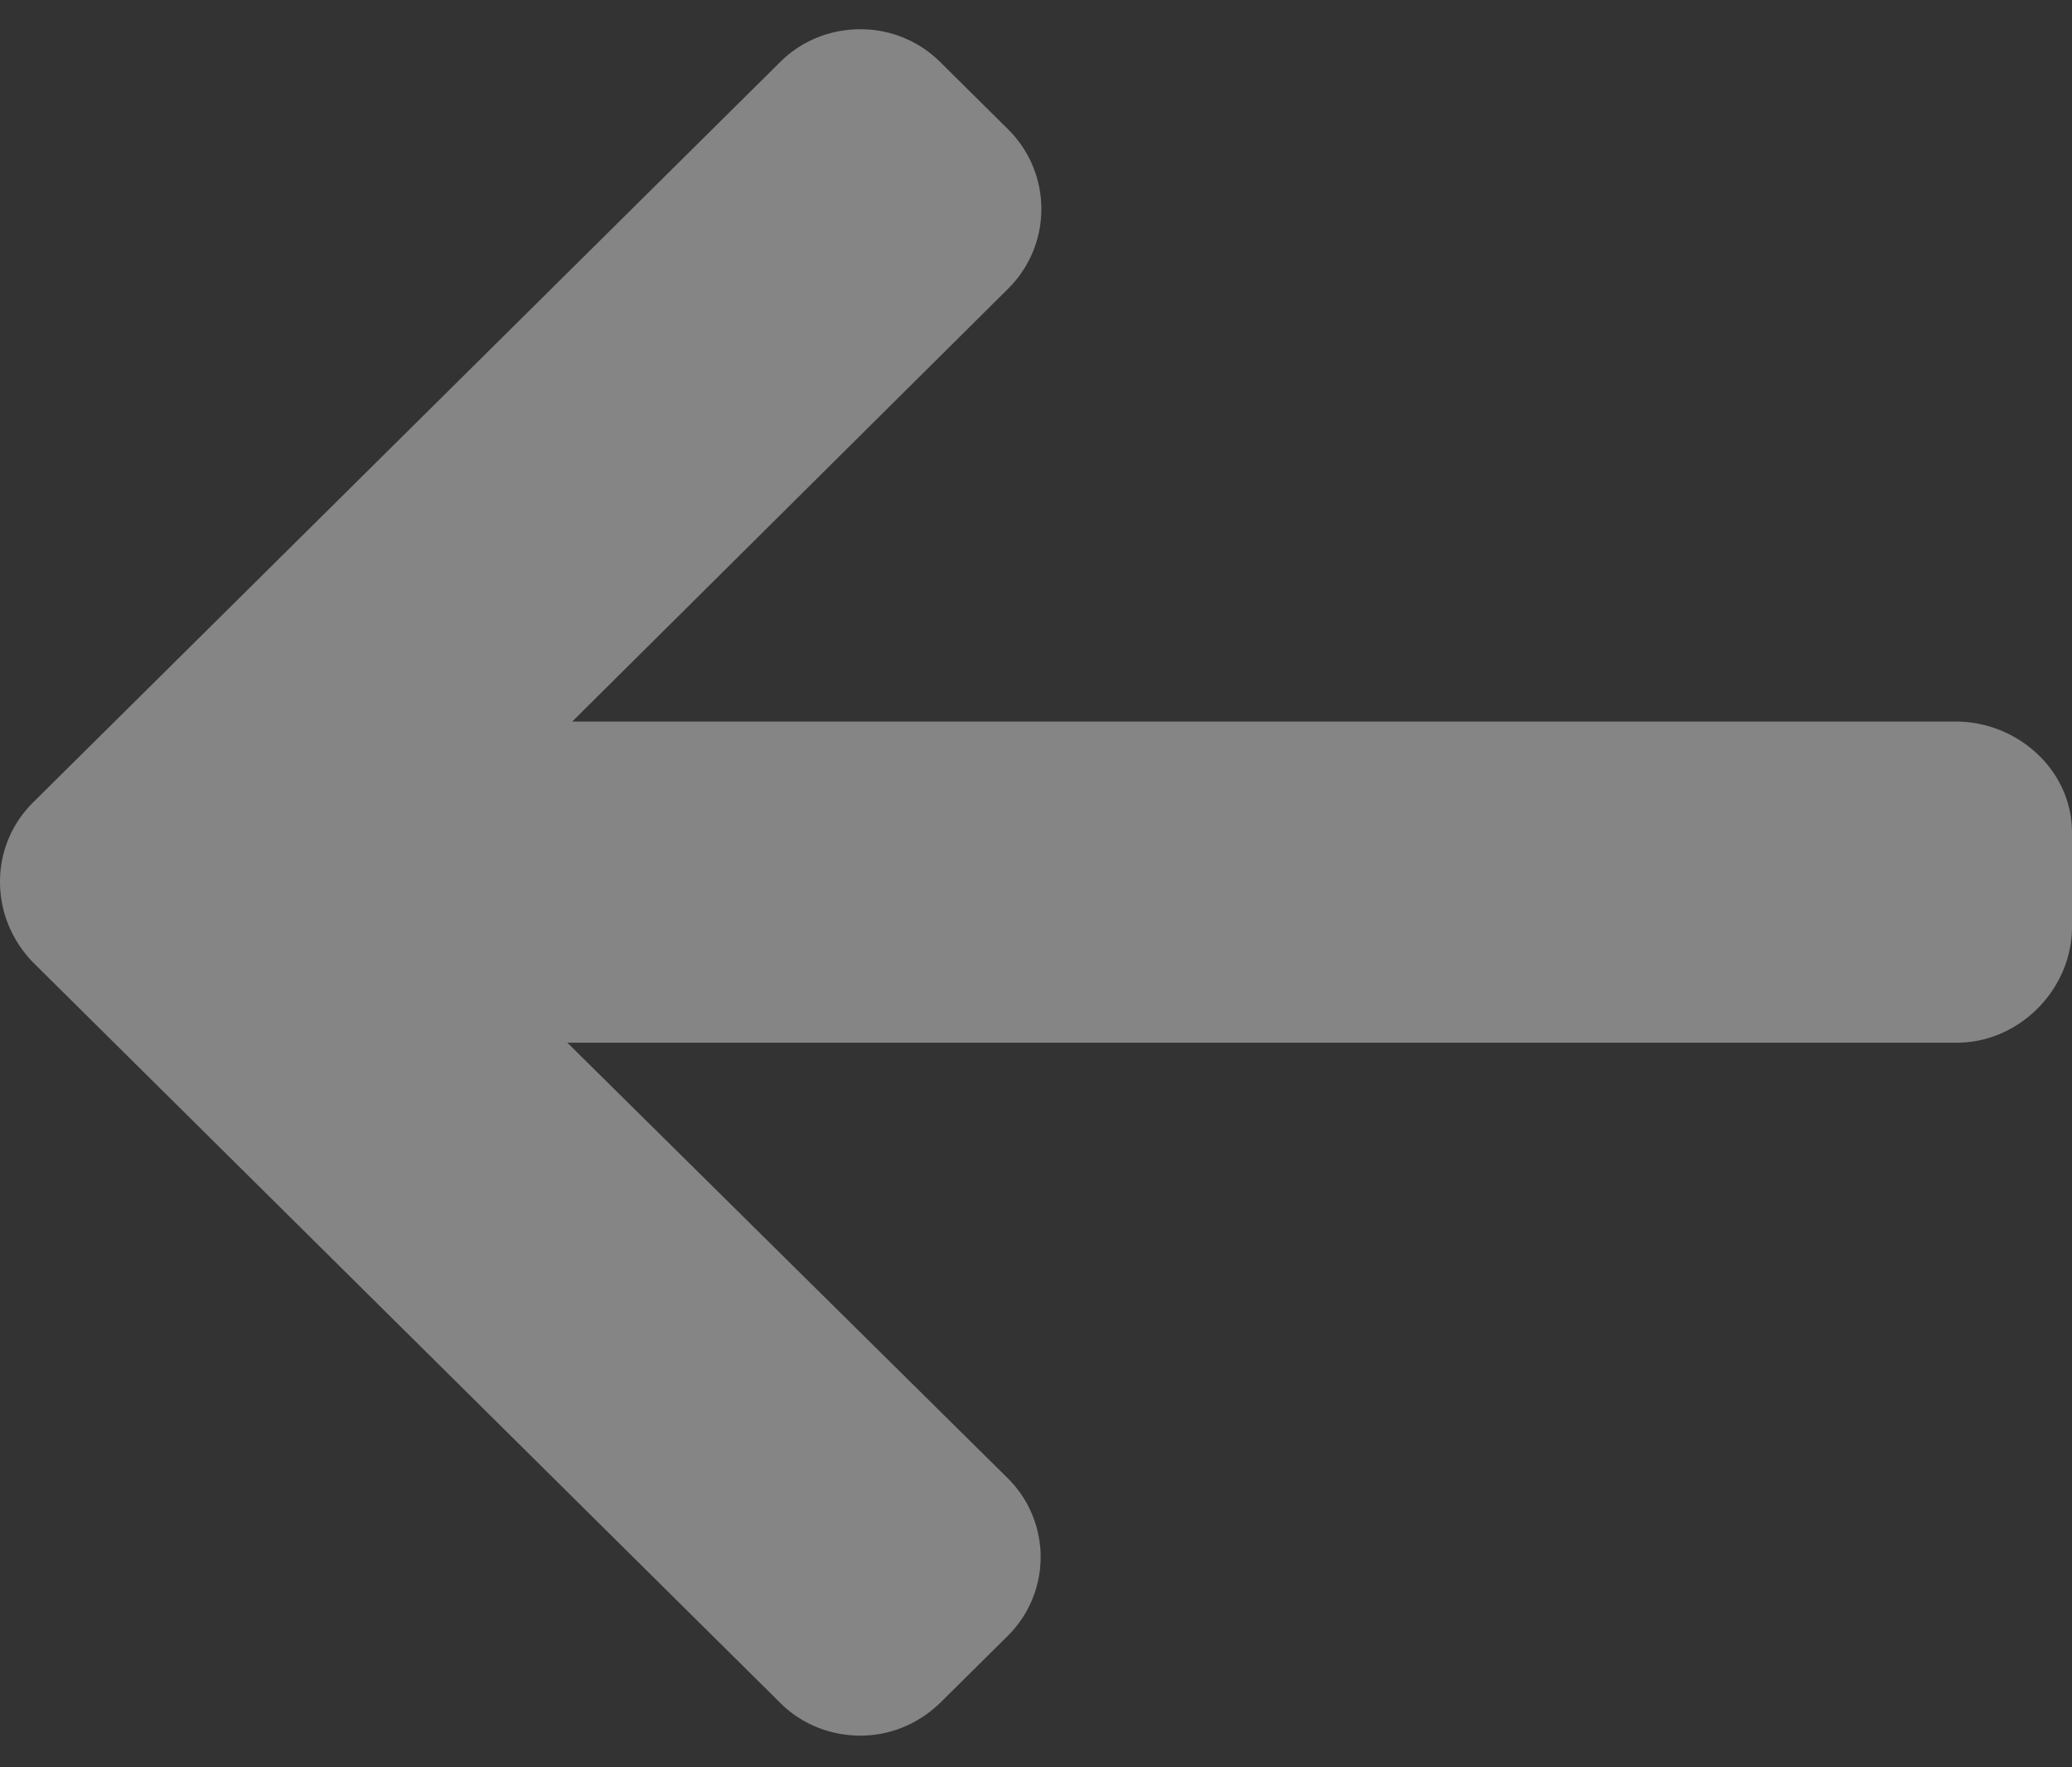 <svg xmlns="http://www.w3.org/2000/svg" xmlns:xlink="http://www.w3.org/1999/xlink" width="34" height="29" viewBox="0 0 34 29"><rect x="0" y="0" width="34" height="29" fill="#333333" stroke="none"/><defs><path id="z1n9a" d="M1474.09 227.84h.05-22.75l7.15-7.1a1.84 1.84 0 0 0 0-2.62l-1.11-1.1a1.85 1.85 0 0 0-1.31-.54c-.5 0-.97.19-1.32.54l-12.26 12.15c-.35.35-.54.81-.54 1.3 0 .5.2.97.54 1.32l12.26 12.15c.35.35.82.54 1.32.54.5 0 .96-.2 1.31-.54l1.11-1.1a1.82 1.82 0 0 0 0-2.58l-7.23-7.15h22.8c1.03 0 1.89-.88 1.89-1.9v-1.55c0-1.02-.89-1.82-1.91-1.82z"/></defs><g><g opacity=".4" transform="translate(-1442 -216)"><use fill="#fff" xlink:href="#z1n9a"/></g></g></svg>